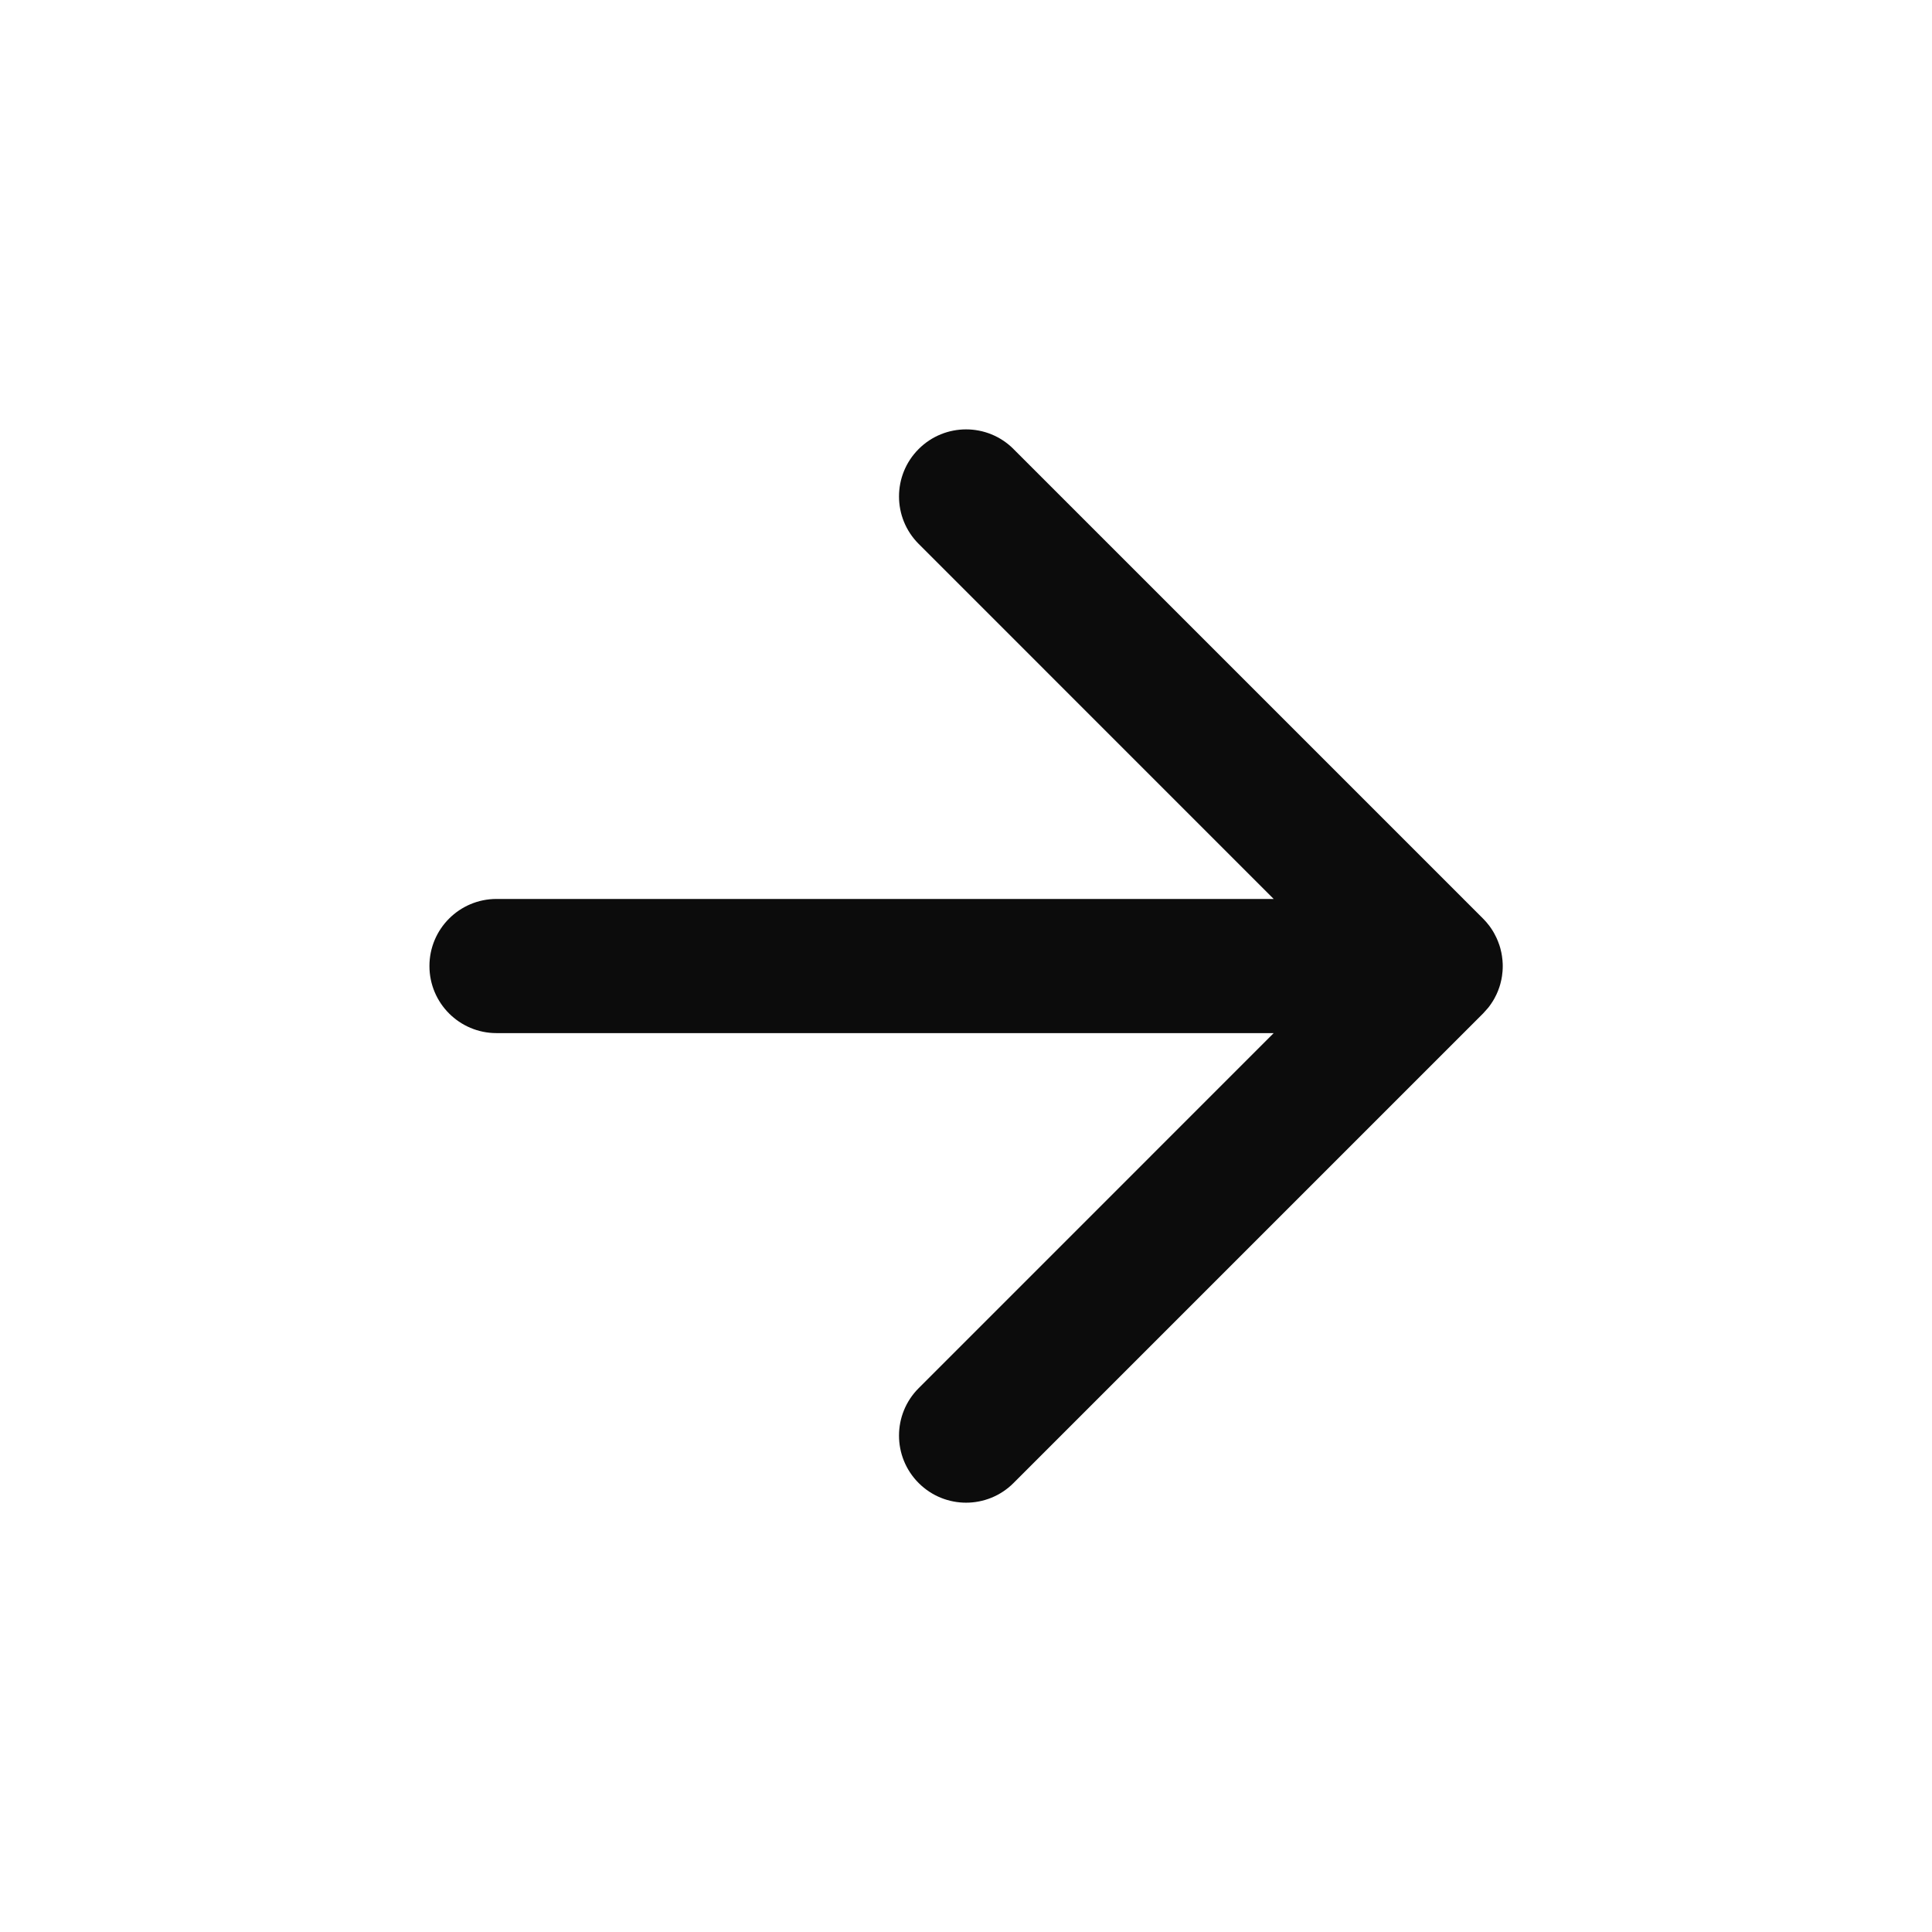 <svg enable-background="new 0 0 50 50" viewBox="0 0 50 50" xmlns="http://www.w3.org/2000/svg"><path d="m26.228 11.62 12.153 12.153c.049.049.096.102.139.157l-.139-.157c.061.061.117.126.168.194.031.042.06.085.087.13.013.021.025.042.037.064.019.034.037.07.054.106.014.029.027.06.039.09.014.034.026.069.038.103.008.026.016.052.024.079.01.037.019.075.027.113.006.03.011.06.016.091.005.035.009.07.013.107.003.033.005.064.006.095.001.017.001.037.001.056l-.001.058c-.001.03-.003.06-.005.09l.006-.148c0 .088-.006.174-.019.259-.005.029-.01.06-.016.09-.008.038-.017.076-.027.113-.008.027-.016.054-.024.08-.011.034-.024.069-.037.102-.012.031-.025.061-.039.09-.017.036-.035.071-.054.106-.011.021-.024.042-.037.063-.027.044-.056.087-.087.129-.009.013-.019.025-.029.038-.004.005-.008.01-.012.015l-.127.142-12.153 12.153c-.678.678-1.777.678-2.455 0s-.678-1.777 0-2.455l9.188-9.189h-20.113c-.959 0-1.736-.777-1.736-1.736 0-.959.777-1.736 1.736-1.736h20.113l-9.188-9.189c-.678-.678-.678-1.777 0-2.455s1.777-.678 2.455 0z" fill-opacity=".95"/></svg>